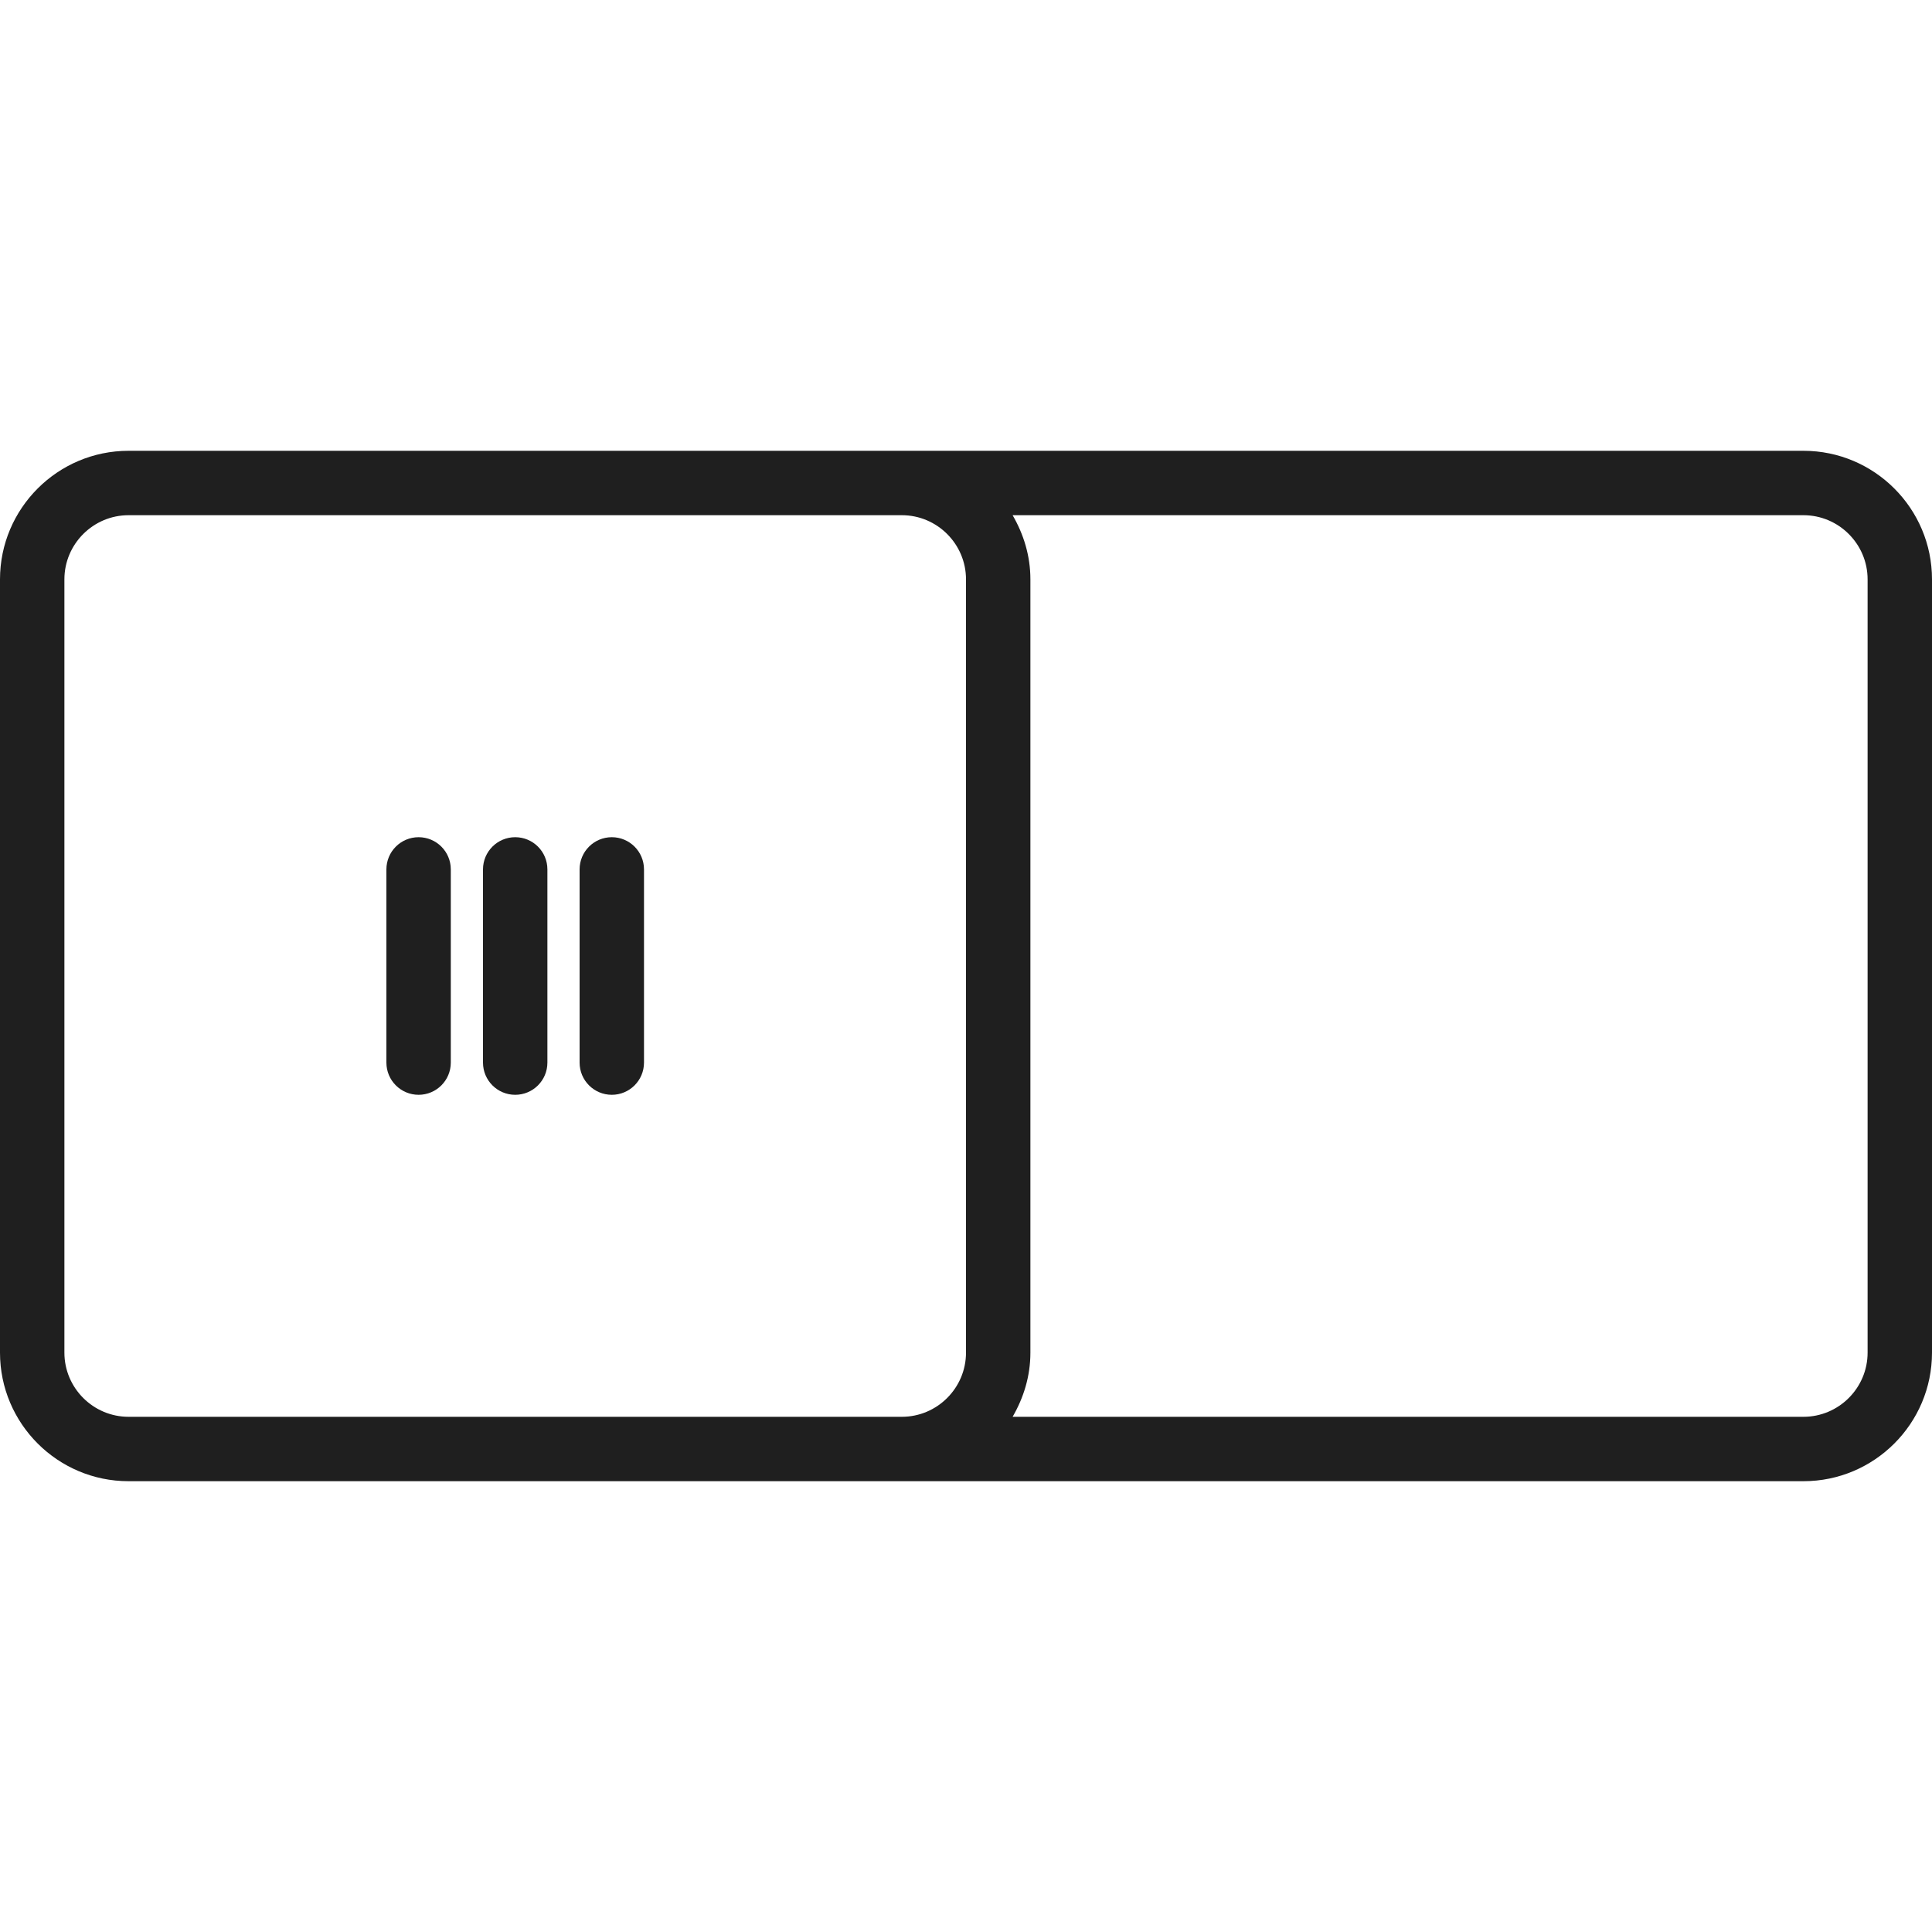 <svg width="24" height="24" viewBox="0 0 24 24" fill="none" xmlns="http://www.w3.org/2000/svg">
<path d="M22.403 5.6H11.203H1.597C0.716 5.6 0 6.316 0 7.197V16.803C0 17.684 0.716 18.4 1.597 18.4H11.203H22.403C23.284 18.4 24 17.684 24 16.803V7.197C24 6.316 23.284 5.6 22.403 5.6ZM1.597 17.6C1.158 17.6 0.8 17.242 0.8 16.803V7.197C0.8 6.758 1.158 6.4 1.597 6.4H11.203C11.642 6.4 12 6.758 12 7.197V16.803C12 17.242 11.642 17.6 11.203 17.6H1.597ZM23.2 16.803C23.2 17.242 22.842 17.6 22.403 17.6H12.579C12.716 17.364 12.8 17.095 12.8 16.803V7.197C12.8 6.905 12.716 6.636 12.579 6.4H22.403C22.842 6.4 23.2 6.758 23.2 7.197V16.803Z" fill="#1F1F1F"/>
<path d="M5.2 10.4C4.979 10.4 4.8 10.579 4.8 10.8V13.2C4.8 13.421 4.979 13.6 5.2 13.6C5.421 13.6 5.6 13.421 5.6 13.2V10.8C5.6 10.579 5.421 10.4 5.2 10.4Z" fill="#1F1F1F"/>
<path d="M6.4 10.4C6.179 10.4 6 10.579 6 10.8V13.2C6 13.421 6.179 13.6 6.4 13.6C6.621 13.6 6.8 13.421 6.8 13.2V10.8C6.8 10.579 6.621 10.4 6.4 10.4Z" fill="#1F1F1F"/>
<path d="M7.6 10.4C7.379 10.4 7.2 10.579 7.2 10.8V13.2C7.2 13.421 7.379 13.6 7.6 13.6C7.821 13.6 8 13.421 8 13.2V10.8C8 10.579 7.821 10.4 7.6 10.4Z" fill="#1F1F1F"/>
</svg>
